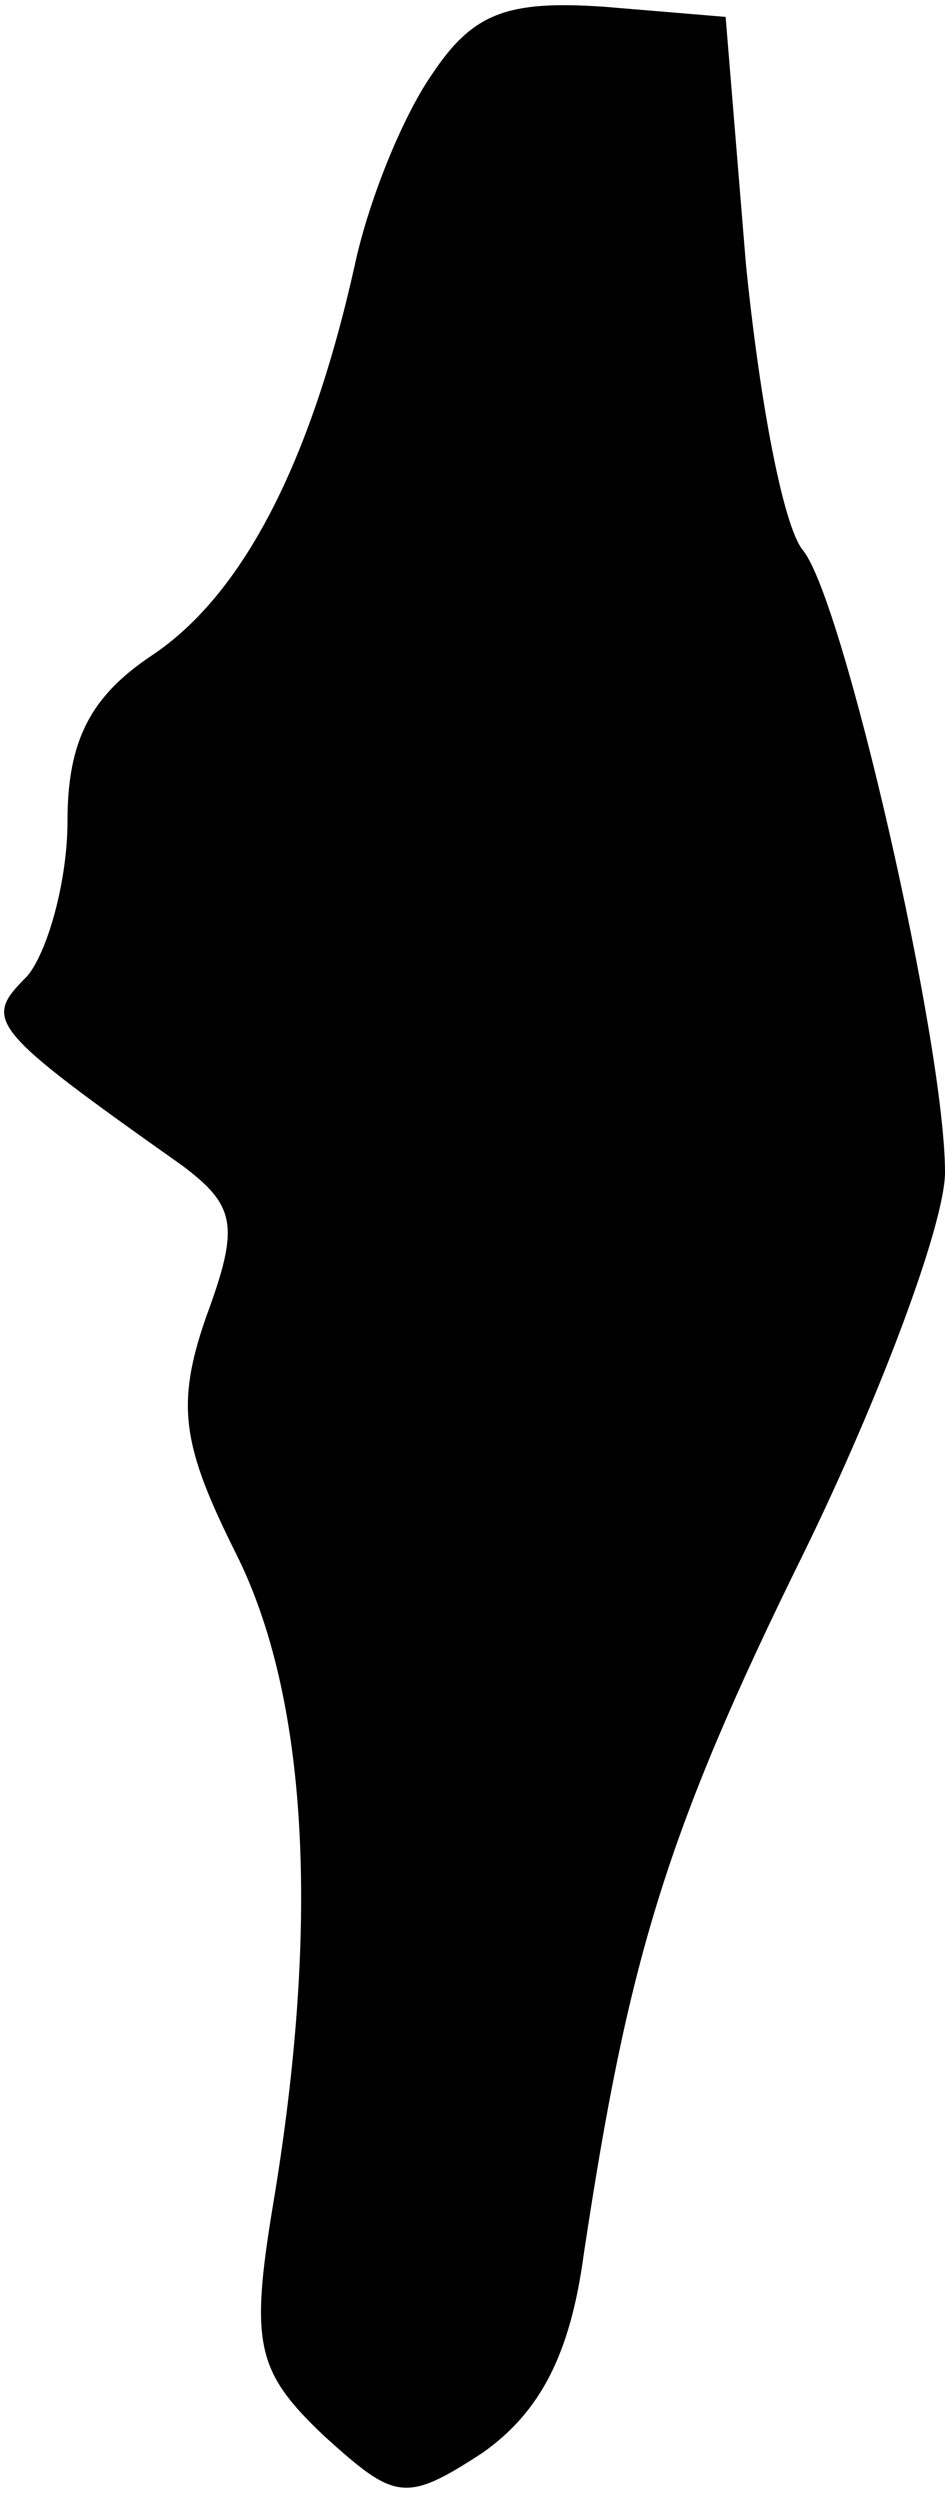 <?xml version="1.0" standalone="no"?>
<!DOCTYPE svg PUBLIC "-//W3C//DTD SVG 20010904//EN"
 "http://www.w3.org/TR/2001/REC-SVG-20010904/DTD/svg10.dtd">
<svg version="1.0" xmlns="http://www.w3.org/2000/svg"
 width="28pt" height="74pt" viewBox="0 0 28 74"
 preserveAspectRatio="xMidYMid meet">
<g transform="translate(0,74) scale(0.1,-0.1)"
fill="#000000" stroke="none">
<path fill="#000000" stroke="none" d="M128 718 c-9 -13 -19 -38 -23 -57 -13
-58 -33 -97 -60 -115 -18 -12 -25 -25 -25 -49 0 -18 -6 -39 -12 -46 -13 -13
-12 -15 46 -56 16 -12 17 -18 7 -45 -9 -26 -7 -38 9 -70 21 -42 25 -108 11
-192 -7 -42 -5 -50 15 -69 21 -19 24 -20 47 -5 17 12 26 29 30 59 13 86 24
124 65 207 23 47 42 98 42 113 0 38 -30 169 -42 184 -6 7 -13 45 -17 85 l-6
73 -36 3 c-29 2 -39 -2 -51 -20z"/>
</g>
</svg>
